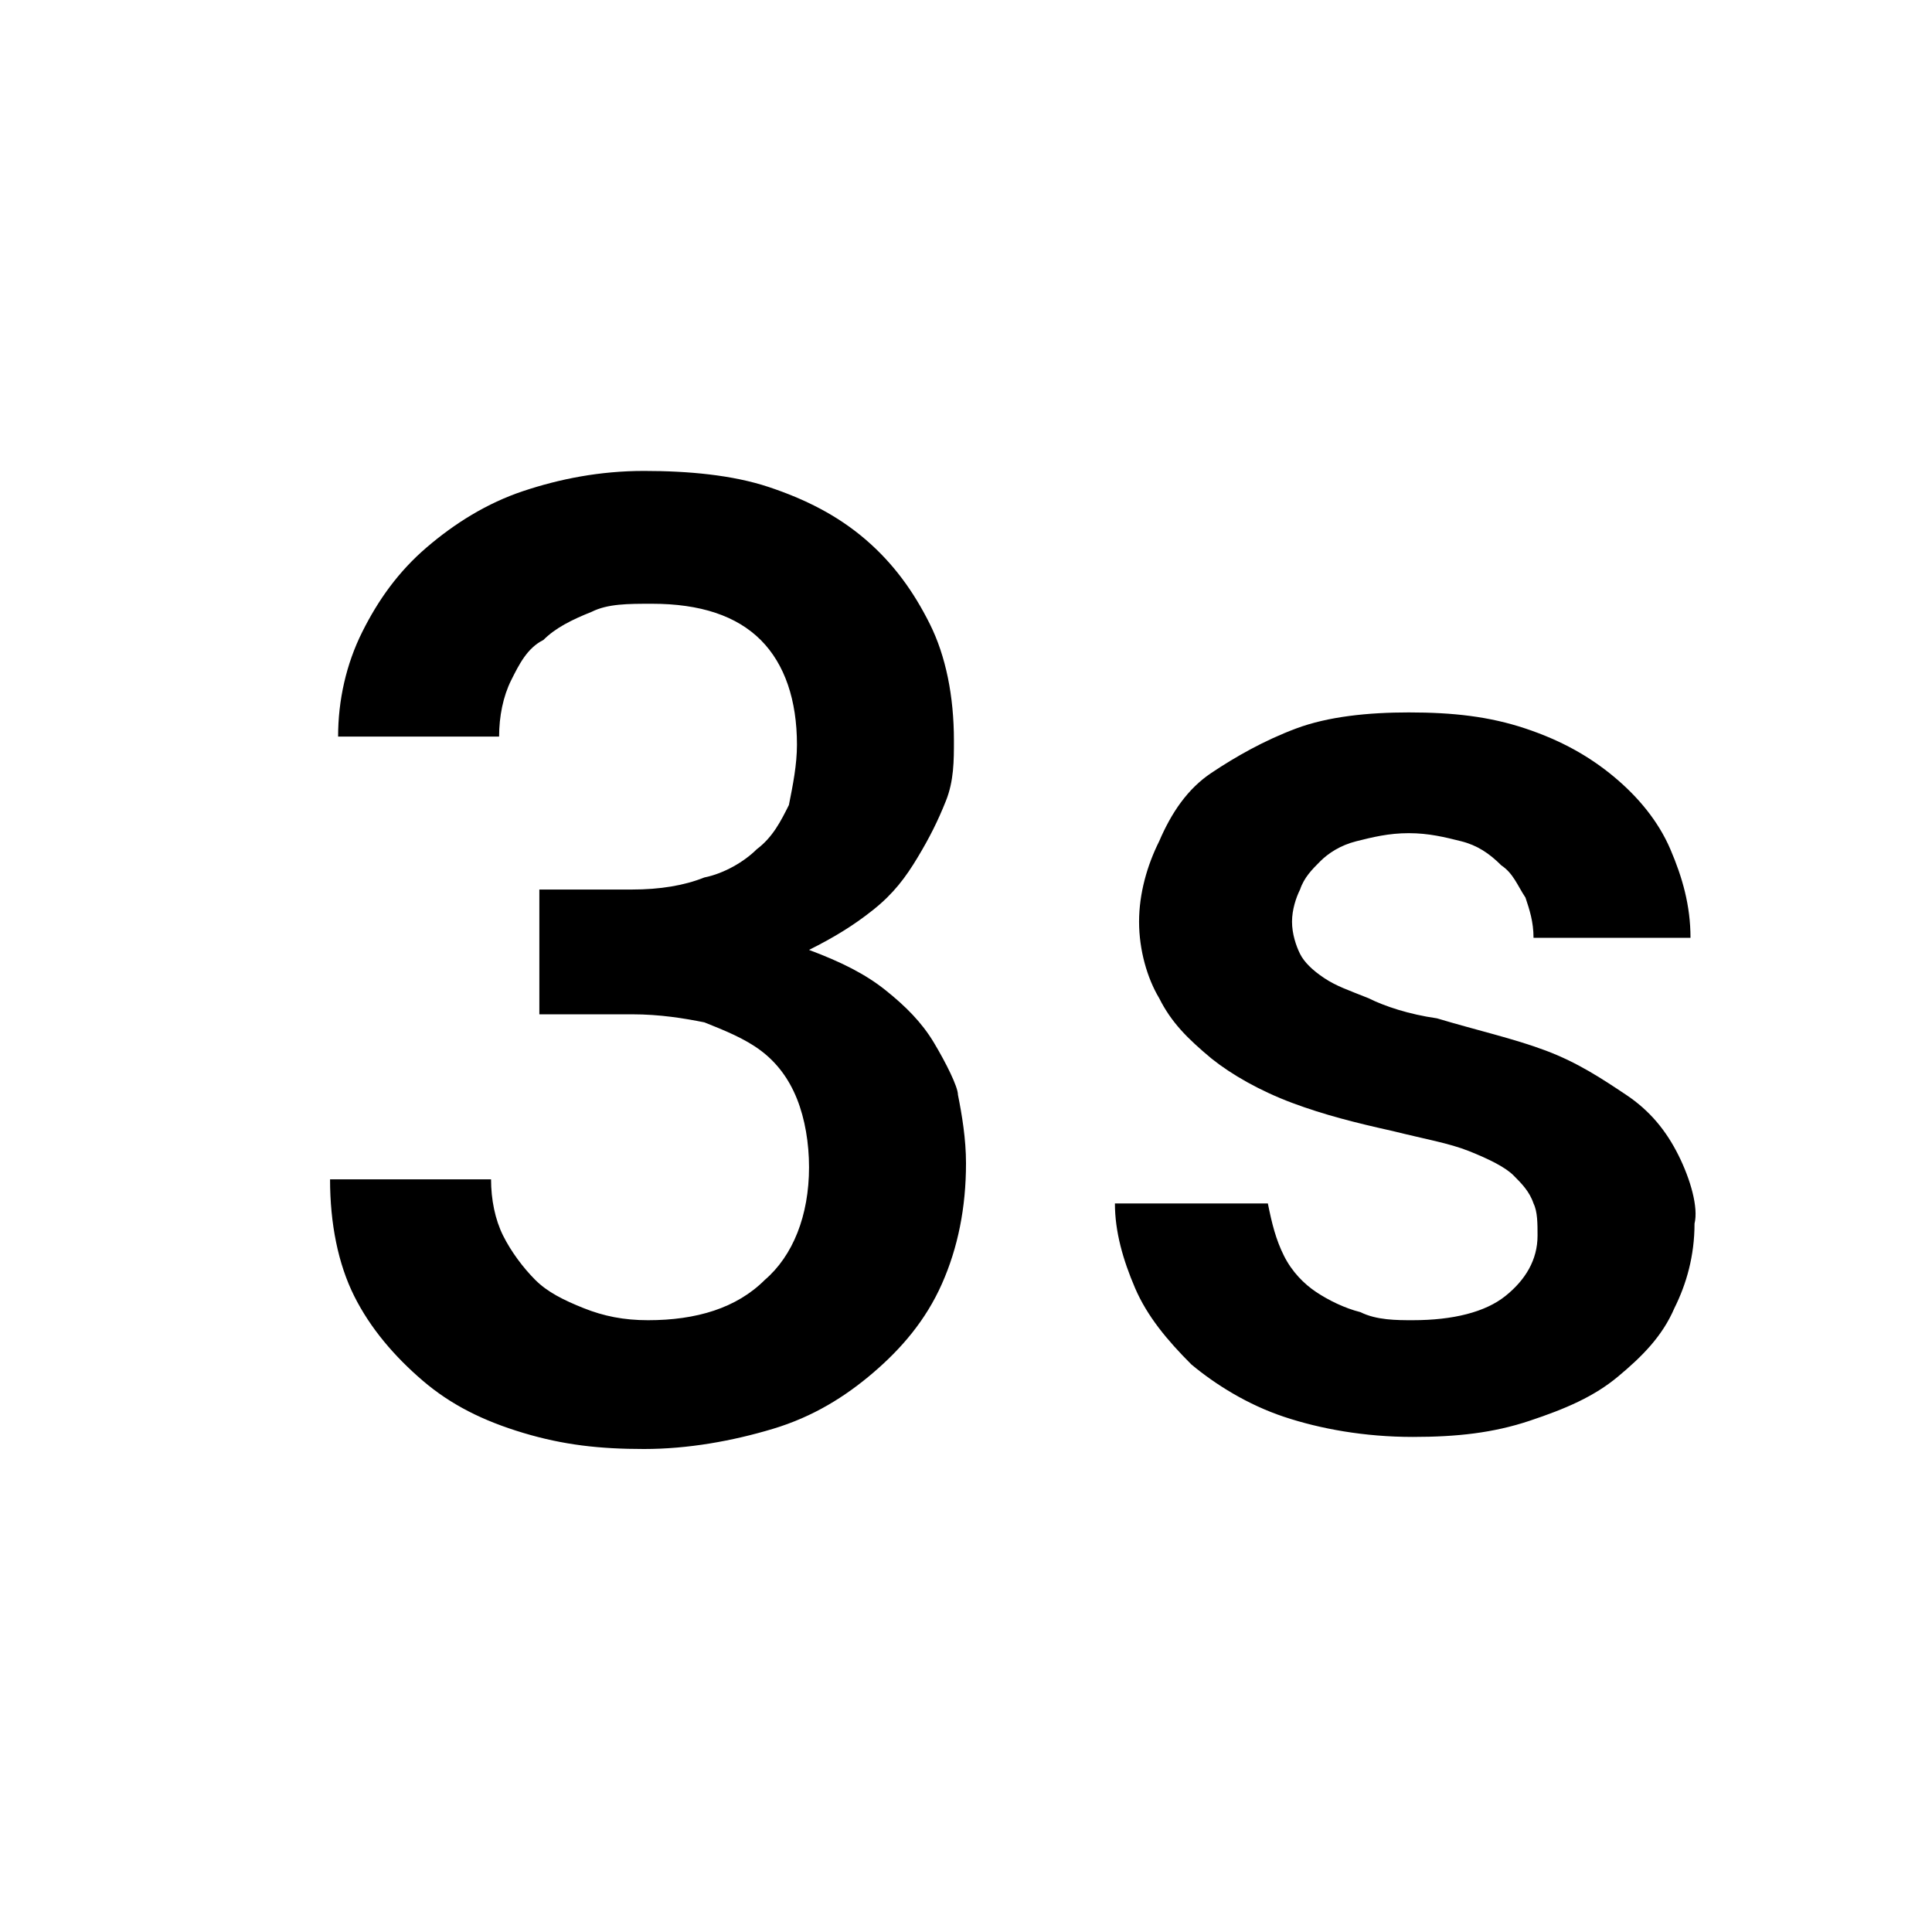 <?xml version="1.0" encoding="utf-8"?>
<!-- Generator: Adobe Illustrator 18.0.0, SVG Export Plug-In . SVG Version: 6.00 Build 0)  -->
<!DOCTYPE svg PUBLIC "-//W3C//DTD SVG 1.1//EN" "http://www.w3.org/Graphics/SVG/1.1/DTD/svg11.dtd">
<svg version="1.1" xmlns="http://www.w3.org/2000/svg" xmlns:xlink="http://www.w3.org/1999/xlink" x="0px" y="0px" width="48px"
	 height="48px" viewBox="0 0 48 48" enable-background="new 0 0 48 48" xml:space="preserve">
<g id="Header">
	<g>
		<rect x="-838" y="-1336" fill="none" width="1400" height="3600"/>
	</g>
</g>
<g id="Label">
</g>
<g id="Icon">
	<g>
		<rect y="0" fill="none" width="48" height="48"/>
		<rect y="0" fill="none" width="48" height="48"/>
		<path d="M23.2,25.9c-0.3-0.5-0.7-0.9-1.2-1.3c-0.5-0.4-1.1-0.7-1.9-1c0.6-0.3,1.1-0.6,1.6-1c0.5-0.4,0.8-0.8,1.1-1.3
			c0.3-0.5,0.5-0.9,0.7-1.4c0.2-0.5,0.2-1,0.2-1.5c0-1.1-0.2-2.1-0.6-2.9c-0.4-0.8-0.9-1.5-1.6-2.1c-0.7-0.6-1.5-1-2.4-1.3
			c-0.9-0.3-2-0.4-3.1-0.4c-1.1,0-2.1,0.2-3,0.5s-1.7,0.8-2.4,1.4c-0.7,0.6-1.2,1.3-1.6,2.1c-0.4,0.8-0.6,1.7-0.6,2.6h4
			c0-0.5,0.1-1,0.3-1.4c0.2-0.4,0.4-0.8,0.8-1c0.3-0.3,0.7-0.5,1.2-0.7c0.4-0.2,0.9-0.2,1.5-0.2c1.2,0,2.1,0.3,2.7,0.9
			c0.6,0.6,0.9,1.5,0.9,2.6c0,0.5-0.1,1-0.2,1.5c-0.2,0.4-0.4,0.8-0.8,1.1c-0.3,0.3-0.8,0.6-1.3,0.7c-0.5,0.2-1.1,0.3-1.8,0.3h-2.3
			v3.1h2.3c0.7,0,1.3,0.1,1.8,0.2c0.5,0.2,1,0.4,1.4,0.7c0.4,0.3,0.7,0.7,0.9,1.2c0.2,0.5,0.3,1.1,0.3,1.7c0,1.2-0.4,2.2-1.1,2.8
			c-0.7,0.7-1.7,1-2.9,1c-0.6,0-1.1-0.1-1.6-0.3c-0.5-0.2-0.9-0.4-1.2-0.7c-0.3-0.3-0.6-0.7-0.8-1.1c-0.2-0.4-0.3-0.9-0.3-1.4h-4
			c0,1.1,0.2,2.1,0.6,2.9c0.4,0.8,1,1.5,1.7,2.1c0.7,0.6,1.5,1,2.5,1.3s1.9,0.4,3,0.4c1.1,0,2.2-0.2,3.2-0.5c1-0.3,1.8-0.8,2.5-1.4
			c0.7-0.6,1.3-1.3,1.7-2.2c0.4-0.9,0.6-1.9,0.6-3c0-0.6-0.1-1.2-0.2-1.7C23.8,27,23.5,26.4,23.2,25.9z M41.7,28.7
			c-0.3-0.6-0.7-1.1-1.3-1.5s-1.2-0.8-2-1.1c-0.8-0.3-1.7-0.5-2.7-0.8c-0.7-0.1-1.3-0.3-1.7-0.5c-0.5-0.2-0.8-0.3-1.1-0.5
			c-0.3-0.2-0.5-0.4-0.6-0.6c-0.1-0.2-0.2-0.5-0.2-0.8s0.1-0.6,0.2-0.8c0.1-0.3,0.3-0.5,0.5-0.7c0.2-0.2,0.5-0.4,0.9-0.5
			c0.4-0.1,0.8-0.2,1.3-0.2c0.5,0,0.9,0.1,1.3,0.2c0.4,0.1,0.7,0.3,1,0.6c0.3,0.2,0.4,0.5,0.6,0.8c0.1,0.3,0.2,0.6,0.2,1h3.9
			c0-0.8-0.2-1.5-0.5-2.2c-0.3-0.7-0.8-1.3-1.4-1.8s-1.3-0.9-2.2-1.2c-0.9-0.3-1.8-0.4-2.9-0.4c-1,0-2,0.1-2.8,0.4
			c-0.8,0.3-1.5,0.7-2.1,1.1s-1,1-1.3,1.7c-0.3,0.6-0.5,1.3-0.5,2c0,0.7,0.2,1.4,0.5,1.9c0.3,0.6,0.7,1,1.3,1.5
			c0.5,0.4,1.2,0.8,2,1.1c0.8,0.3,1.6,0.5,2.5,0.7c0.8,0.2,1.4,0.3,1.9,0.5c0.5,0.2,0.9,0.4,1.1,0.6s0.4,0.4,0.5,0.7
			c0.1,0.2,0.1,0.5,0.1,0.8c0,0.6-0.3,1.1-0.8,1.5c-0.5,0.4-1.3,0.6-2.3,0.6c-0.4,0-0.9,0-1.3-0.2c-0.4-0.1-0.8-0.3-1.1-0.5
			c-0.3-0.2-0.6-0.5-0.8-0.9c-0.2-0.4-0.3-0.8-0.4-1.3h-3.8c0,0.7,0.2,1.4,0.5,2.1c0.3,0.7,0.8,1.3,1.4,1.9c0.6,0.5,1.4,1,2.3,1.3
			c0.9,0.3,2,0.5,3.2,0.5c1.1,0,2-0.1,2.9-0.4c0.9-0.3,1.6-0.6,2.2-1.1c0.6-0.5,1.1-1,1.4-1.7c0.3-0.6,0.5-1.3,0.5-2.1
			C42.2,30,42,29.3,41.7,28.7z"/>
	</g>
</g>
<g id="Grid" display="none">
	<g display="inline">
		<line fill="none" stroke="#00E5FF" stroke-width="0.1" stroke-miterlimit="10" x1="42" y1="-1336" x2="42" y2="2216"/>
	</g>
</g>
</svg>
